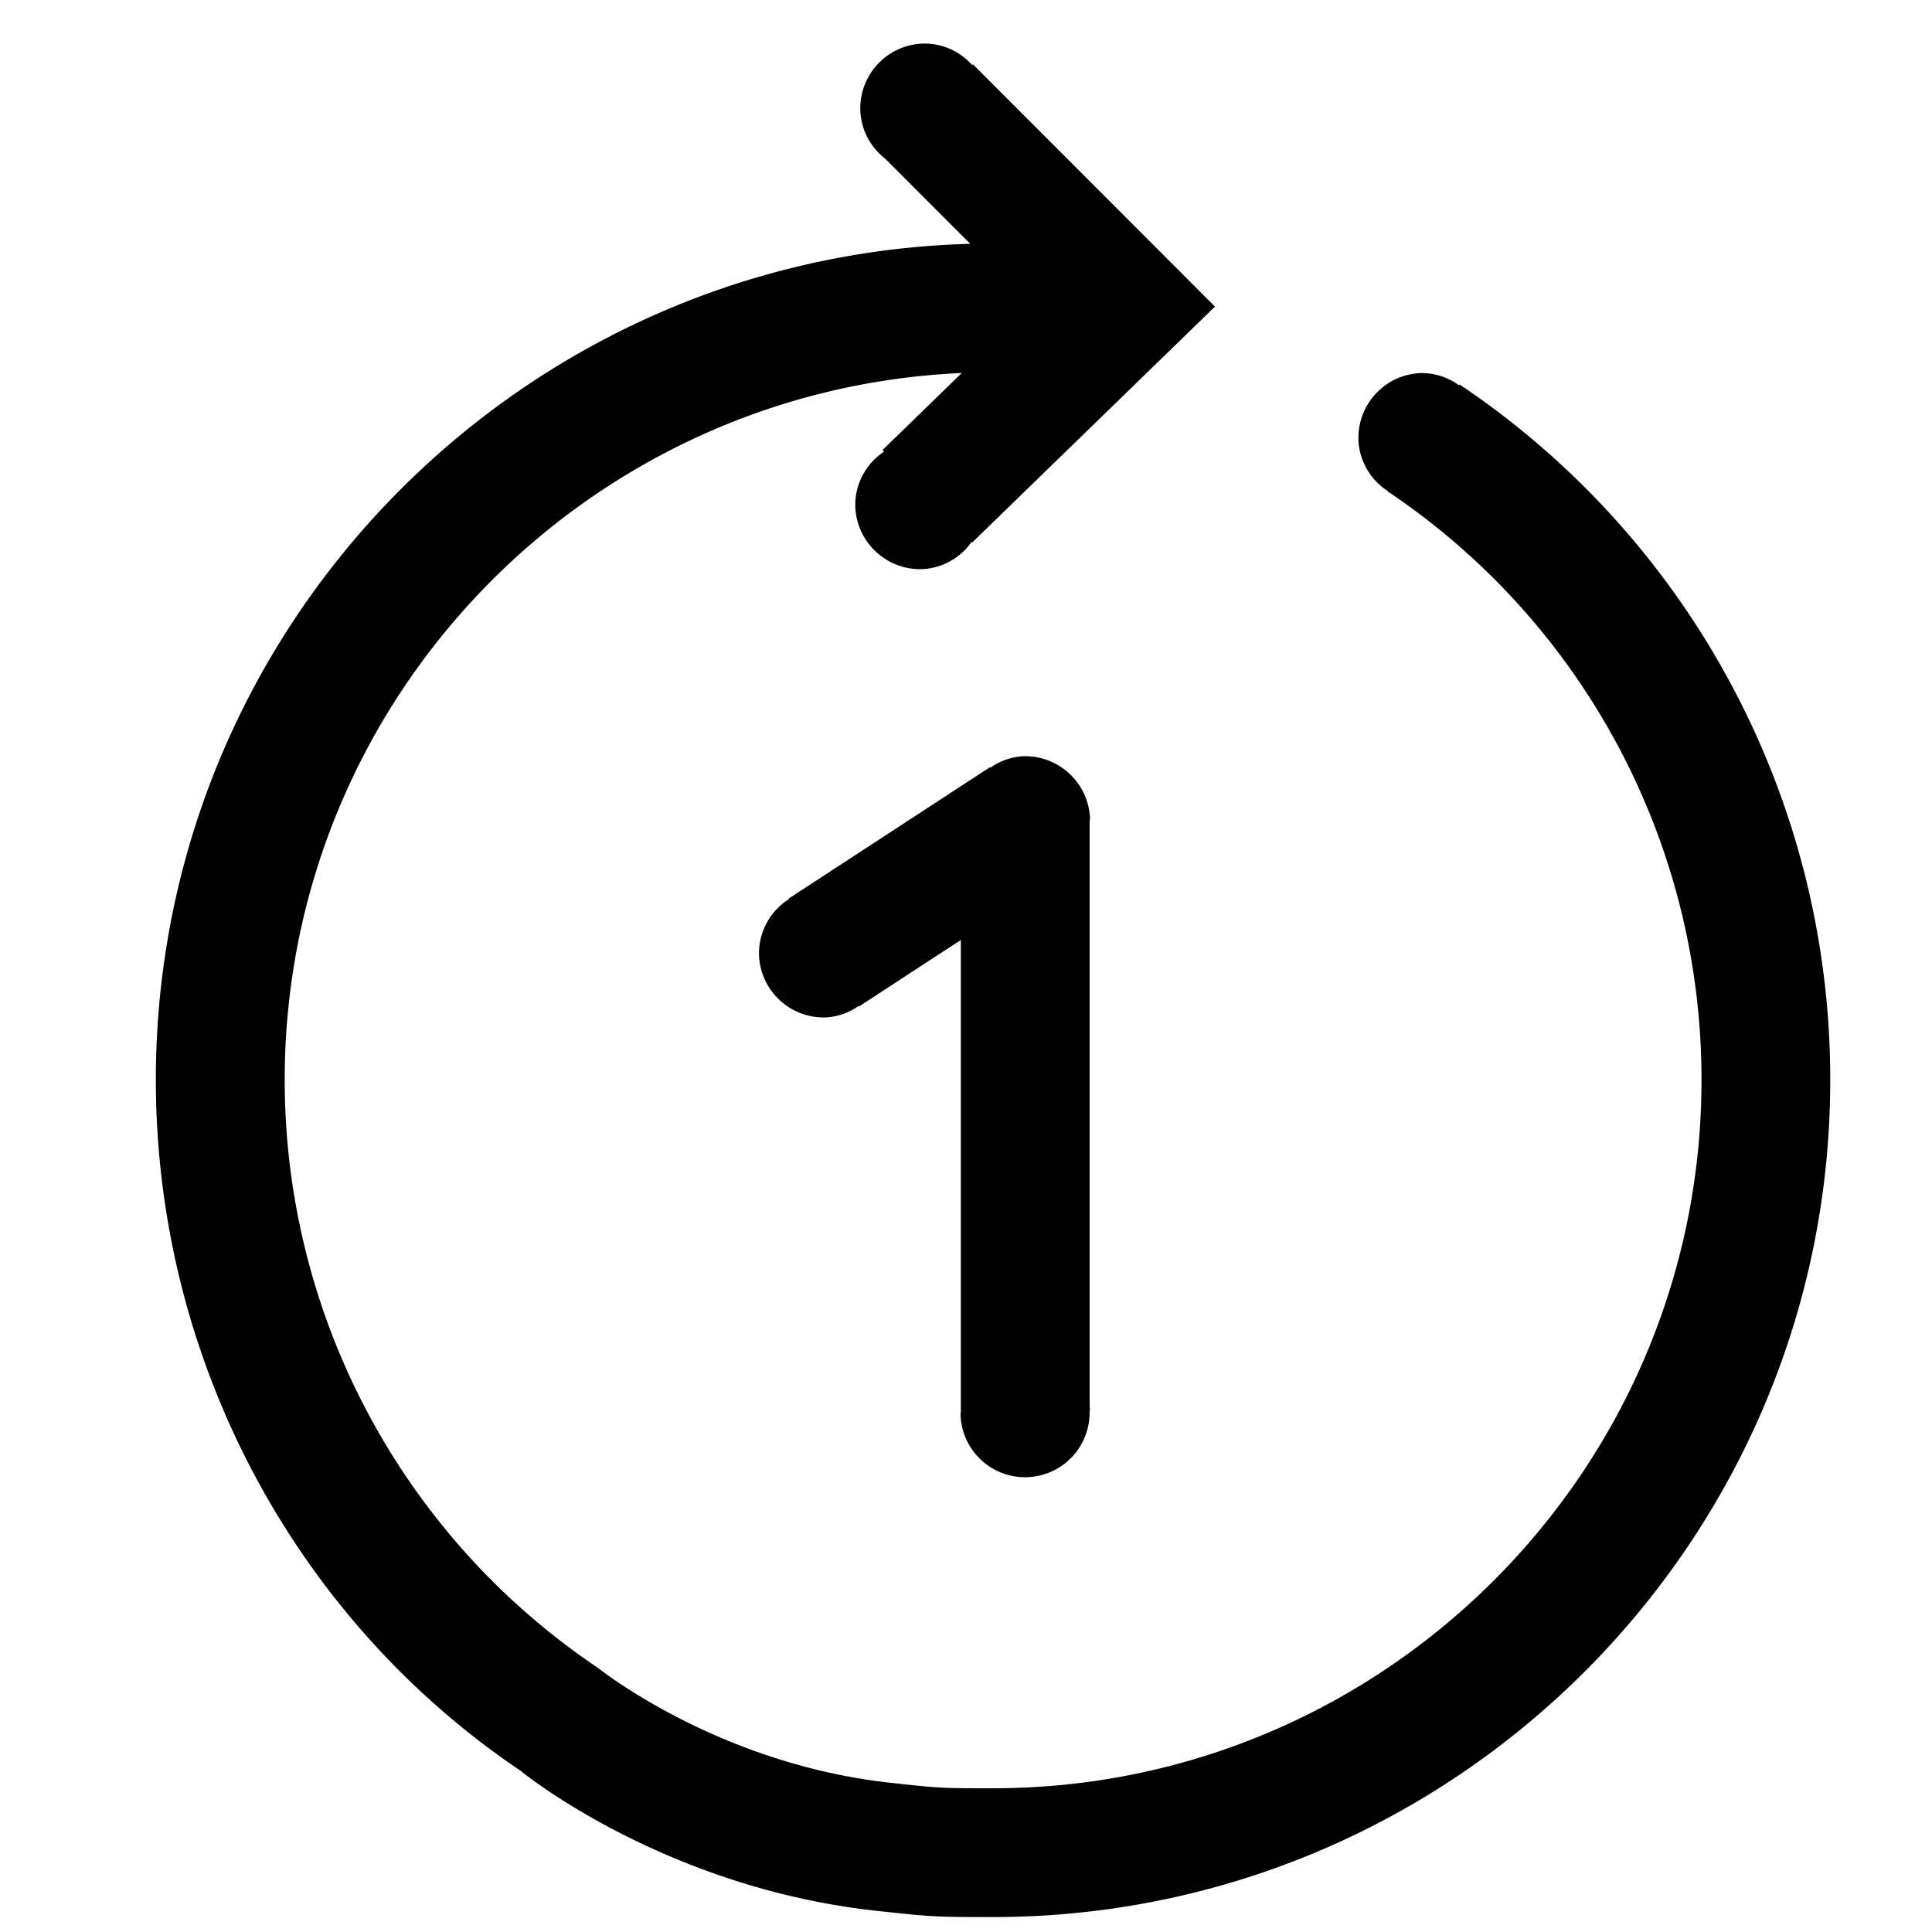 <?xml version="1.0" standalone="no"?><!DOCTYPE svg PUBLIC "-//W3C//DTD SVG 1.1//EN" "http://www.w3.org/Graphics/SVG/1.1/DTD/svg11.dtd"><svg t="1646585595572" class="icon" viewBox="0 0 1024 1024" version="1.1" xmlns="http://www.w3.org/2000/svg" p-id="1551" xmlns:xlink="http://www.w3.org/1999/xlink" width="200" height="200"><defs><style type="text/css"></style></defs><path d="M773.598 203.776l-0.273 0.444a33.621 33.621 0 0 0-20.343-6.485c-18.978 0.785-33.724 16.725-32.973 35.772a33.826 33.826 0 0 0 15.633 26.795l-0.102 0.171a375.228 375.228 0 0 1 166.298 311.876c0 207.019-168.448 375.467-375.467 375.467-27.819 0-27.819 0-54.34-2.901-90.453-9.899-152.61-58.982-155.546-61.201a375.33 375.33 0 0 1-165.581-311.364c0-201.421 159.539-365.841 358.844-374.647l-41.984 40.823 0.819 0.853a33.86 33.86 0 0 0-15.258 29.218c0.751 18.978 16.725 33.758 35.669 33.041a33.792 33.792 0 0 0 26.01-14.473l0.307 0.341 128.649-124.996L515.686 34.099l-0.41 0.41a33.69 33.69 0 0 0-26.317-11.401c-18.944 0.751-33.69 16.725-32.973 35.703a33.894 33.894 0 0 0 13.039 25.156l45.227 45.261C275.183 135.714 82.603 331.742 82.603 572.348c0 147.627 73.114 285.15 193.195 366.114 3.072 2.56 77.551 62.191 188.757 74.308 29.423 3.209 31.13 3.311 61.781 3.311 244.668 0 443.733-199.066 443.733-443.733A443.392 443.392 0 0 0 773.598 203.776" p-id="1552"></path><path d="M542.071 400.828a33.28 33.28 0 0 0-17.135 6.076l-0.171-0.307-106.803 69.7 0.171 0.273a33.997 33.997 0 0 0-15.838 29.696c0.751 18.944 16.725 33.724 35.669 32.973a33.109 33.109 0 0 0 17.101-6.042l0.205 0.273 53.999-35.26v249.856h0.034c0 0.478-0.239 0.887-0.205 1.365a34.202 34.202 0 1 0 68.403-1.365h0.034v-0.171c0-0.41 0.205-0.751 0.205-1.161 0-0.273-0.171-0.478-0.205-0.785V435.2c0-0.478 0.205-0.887 0.205-1.331a34.406 34.406 0 0 0-35.669-33.041" p-id="1553"></path></svg>